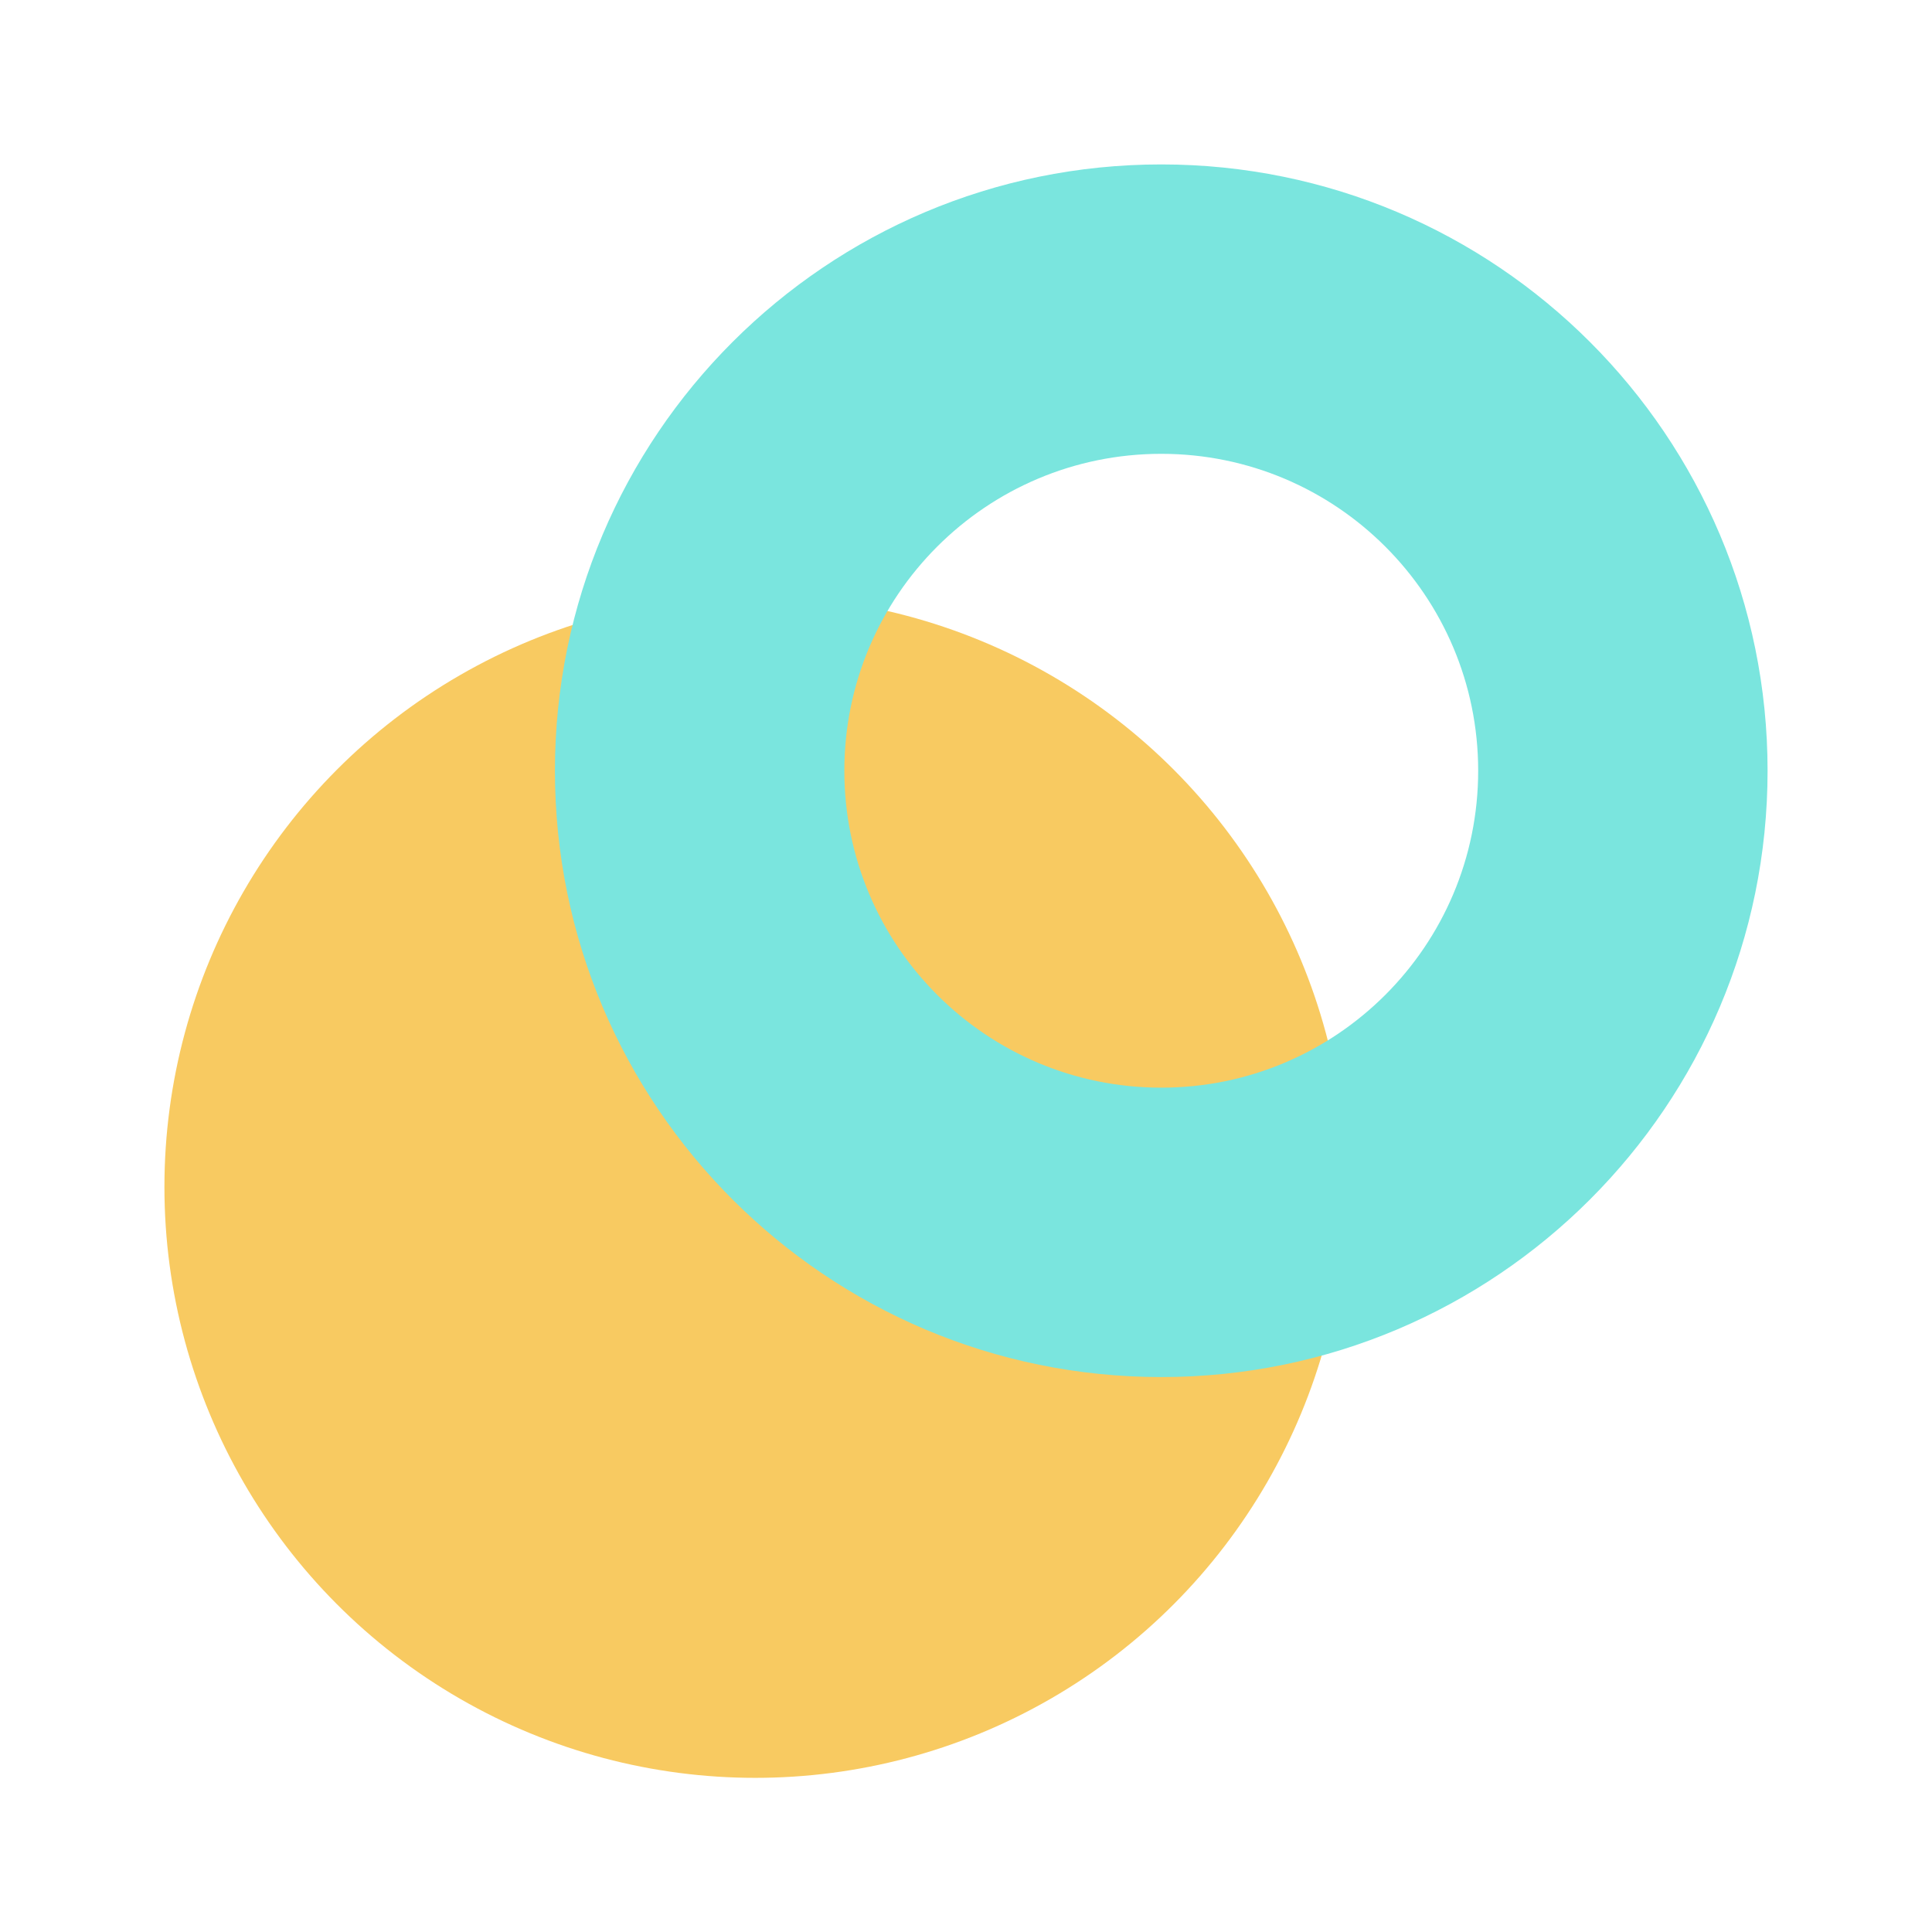 <svg width="188" height="188" viewBox="0 0 188 188" fill="none" xmlns="http://www.w3.org/2000/svg">
<g style="mix-blend-mode:multiply">
<circle cx="73.5" cy="115.5" r="57.5" fill="#F8CA61"/>
</g>
<g style="mix-blend-mode:multiply">
<path d="M172 75C172 107.585 145.585 134 113 134C80.415 134 54 107.585 54 75C54 42.415 80.415 16 113 16C145.585 16 172 42.415 172 75ZM82.161 75C82.161 92.032 95.968 105.839 113 105.839C130.032 105.839 143.839 92.032 143.839 75C143.839 57.968 130.032 44.161 113 44.161C95.968 44.161 82.161 57.968 82.161 75Z" fill="#7AE5DE"/>
</g>
</svg>
